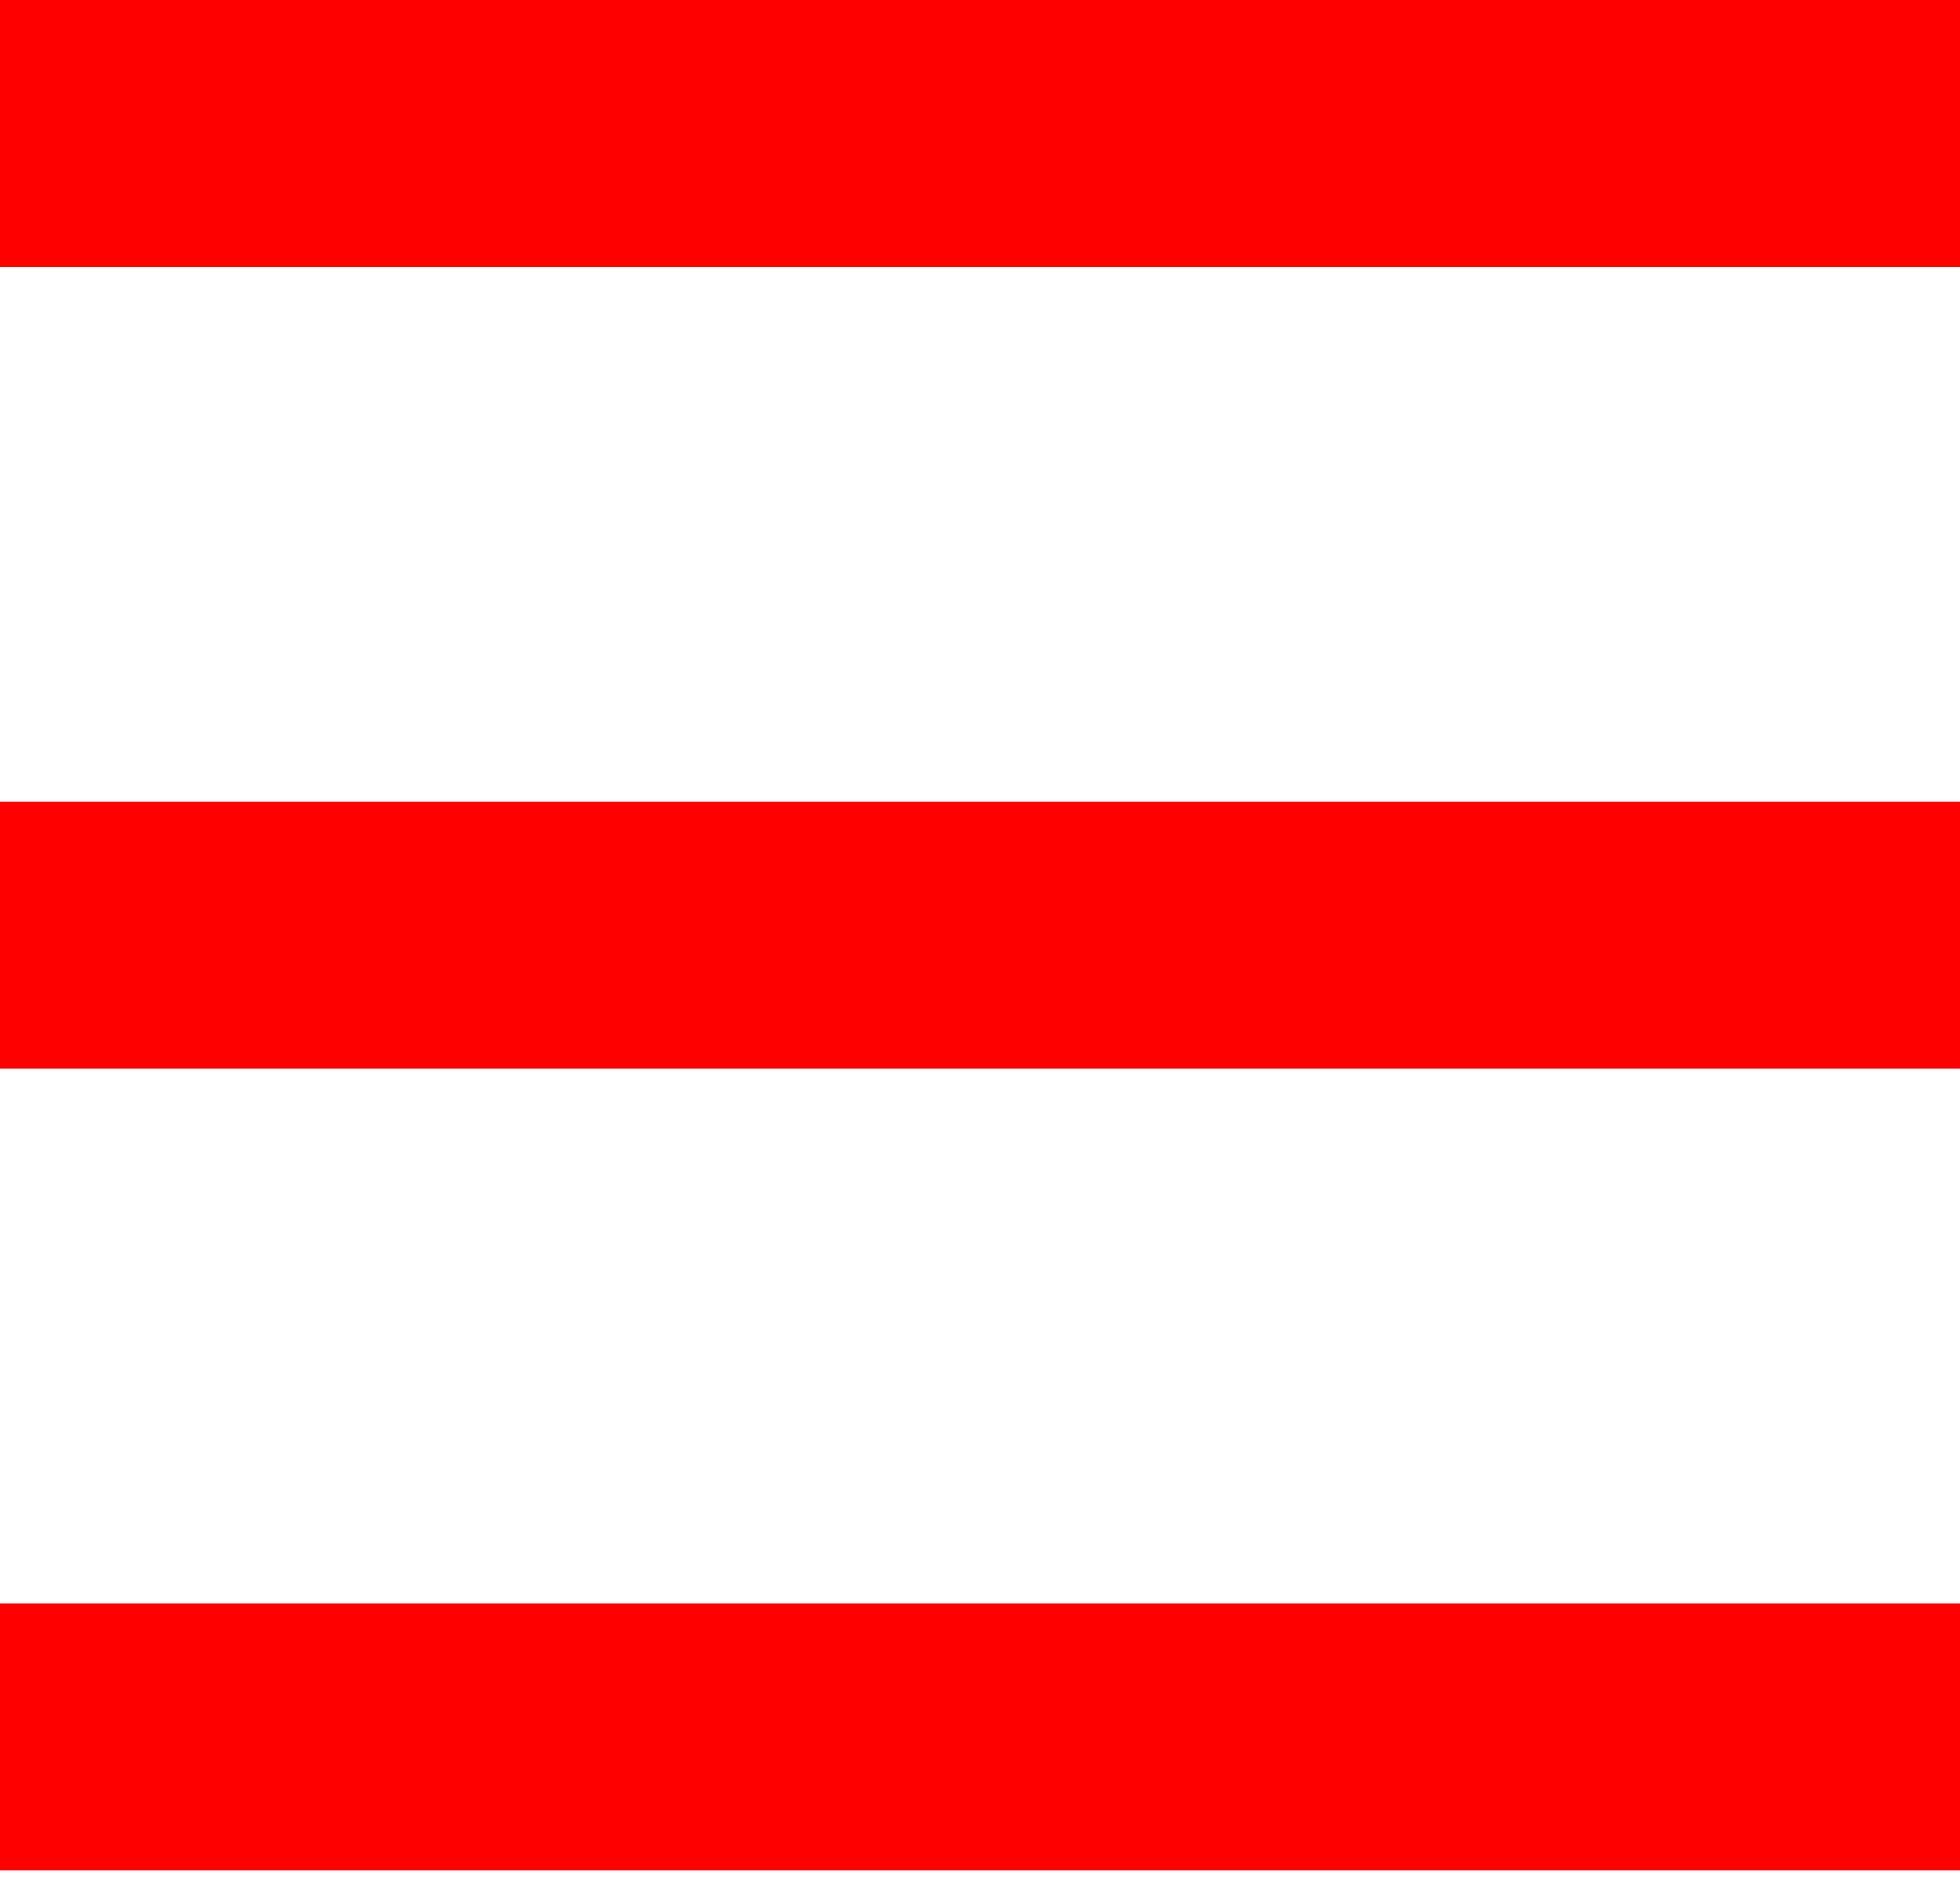 <?xml version="1.0" encoding="utf-8"?>
<!-- Generator: Adobe Illustrator 15.1.0, SVG Export Plug-In  -->
<!DOCTYPE svg PUBLIC "-//W3C//DTD SVG 1.1//EN" "http://www.w3.org/Graphics/SVG/1.1/DTD/svg11.dtd">
<svg style="fill:red;" version="1.1"
	 xmlns="http://www.w3.org/2000/svg" xmlns:xlink="http://www.w3.org/1999/xlink" xmlns:a="http://ns.adobe.com/AdobeSVGViewerExtensions/3.0/"
	 x="0px" y="0px" width="66px" height="64px" viewBox="0 0 66 64" enable-background="new 0 0 66 64" xml:space="preserve">
<defs>
</defs>
<path fill-rule="evenodd" clip-rule="evenodd" d="M0,0h66v9H0V0z"/>
<path fill-rule="evenodd" clip-rule="evenodd" d="M0,27h66v9H0V27z"/>
<path fill-rule="evenodd" clip-rule="evenodd" d="M0,54h66v9H0V54z"/>
</svg>

